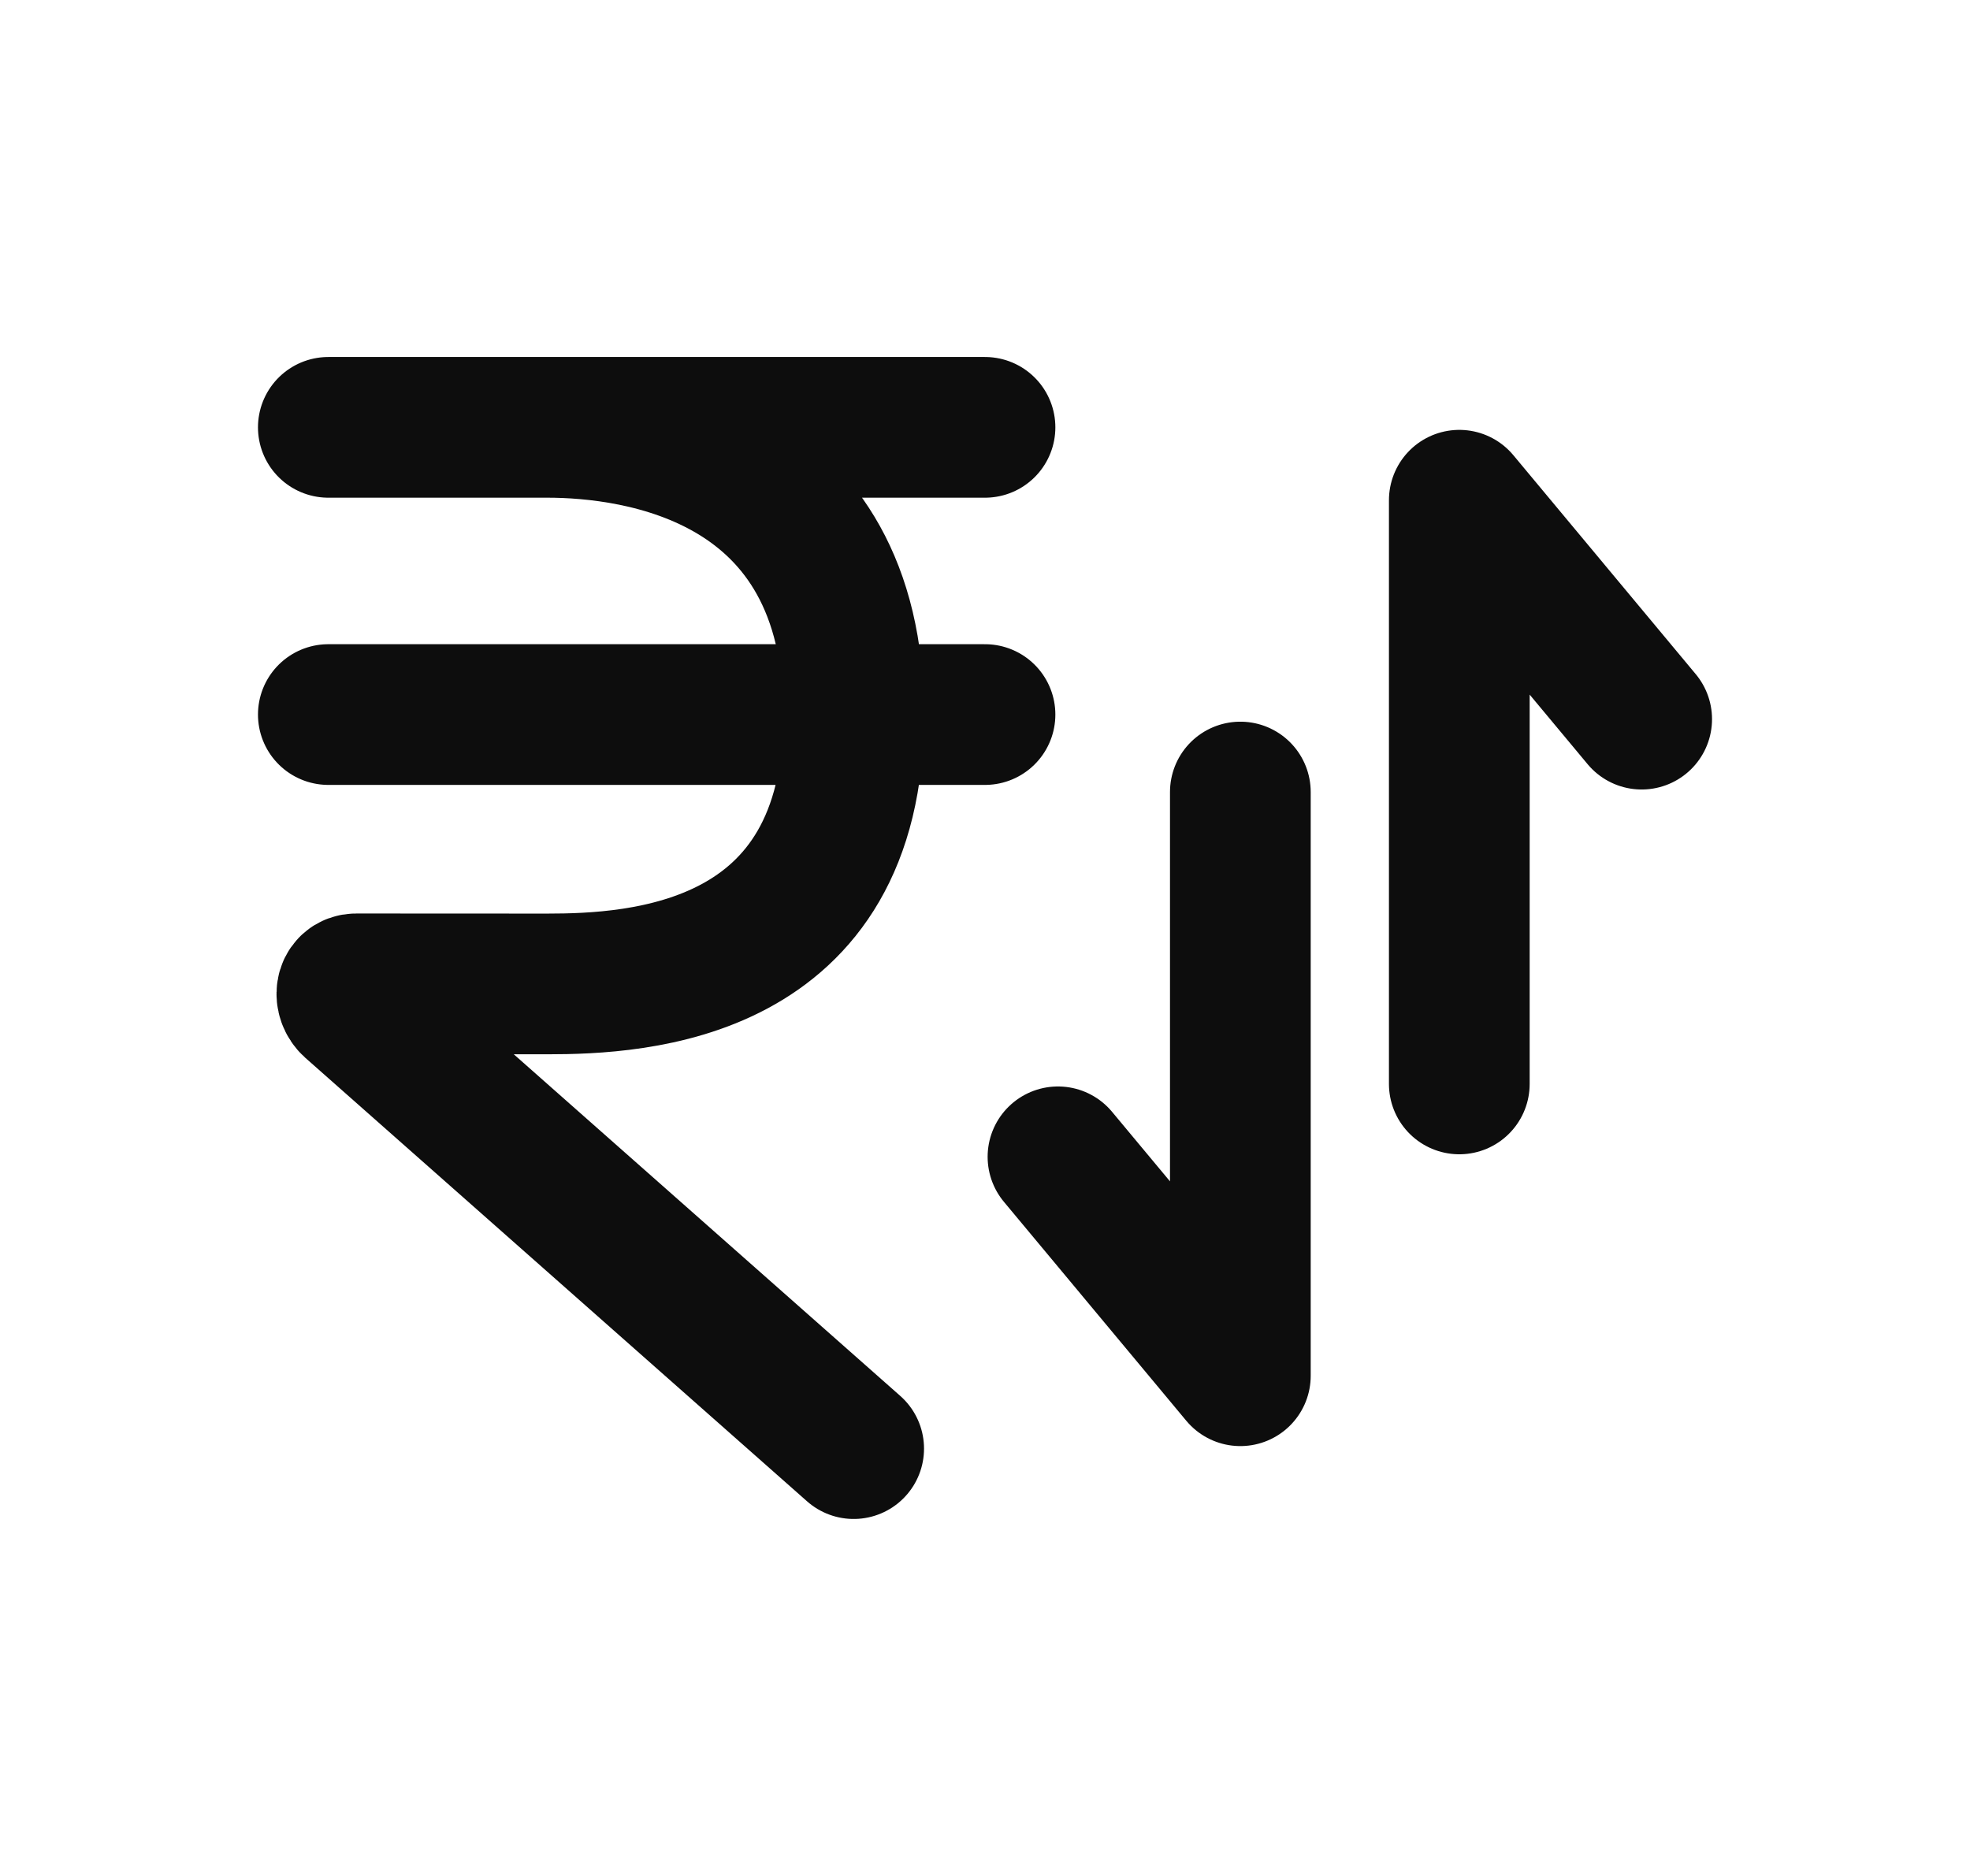 <svg width="21" height="20" viewBox="0 0 21 20" fill="none" xmlns="http://www.w3.org/2000/svg">
<path d="M3.5 4.556H5.833M5.833 4.556C6.793 4.556 9.1 4.854 9.1 7.618M5.833 4.556H10.5M9.1 7.618C9.1 10.383 6.793 10.49 5.833 10.49L3.797 10.489C3.682 10.489 3.666 10.639 3.753 10.717L9.1 15.444M9.1 7.618H3.5M9.1 7.618H10.5M15.556 11.556V5.333L17.5 7.667M13.222 8.444V14.667L11.278 12.333" stroke="#0D0D0D" stroke-width="1.5" stroke-linecap="round" stroke-linejoin="round"/>
</svg>
